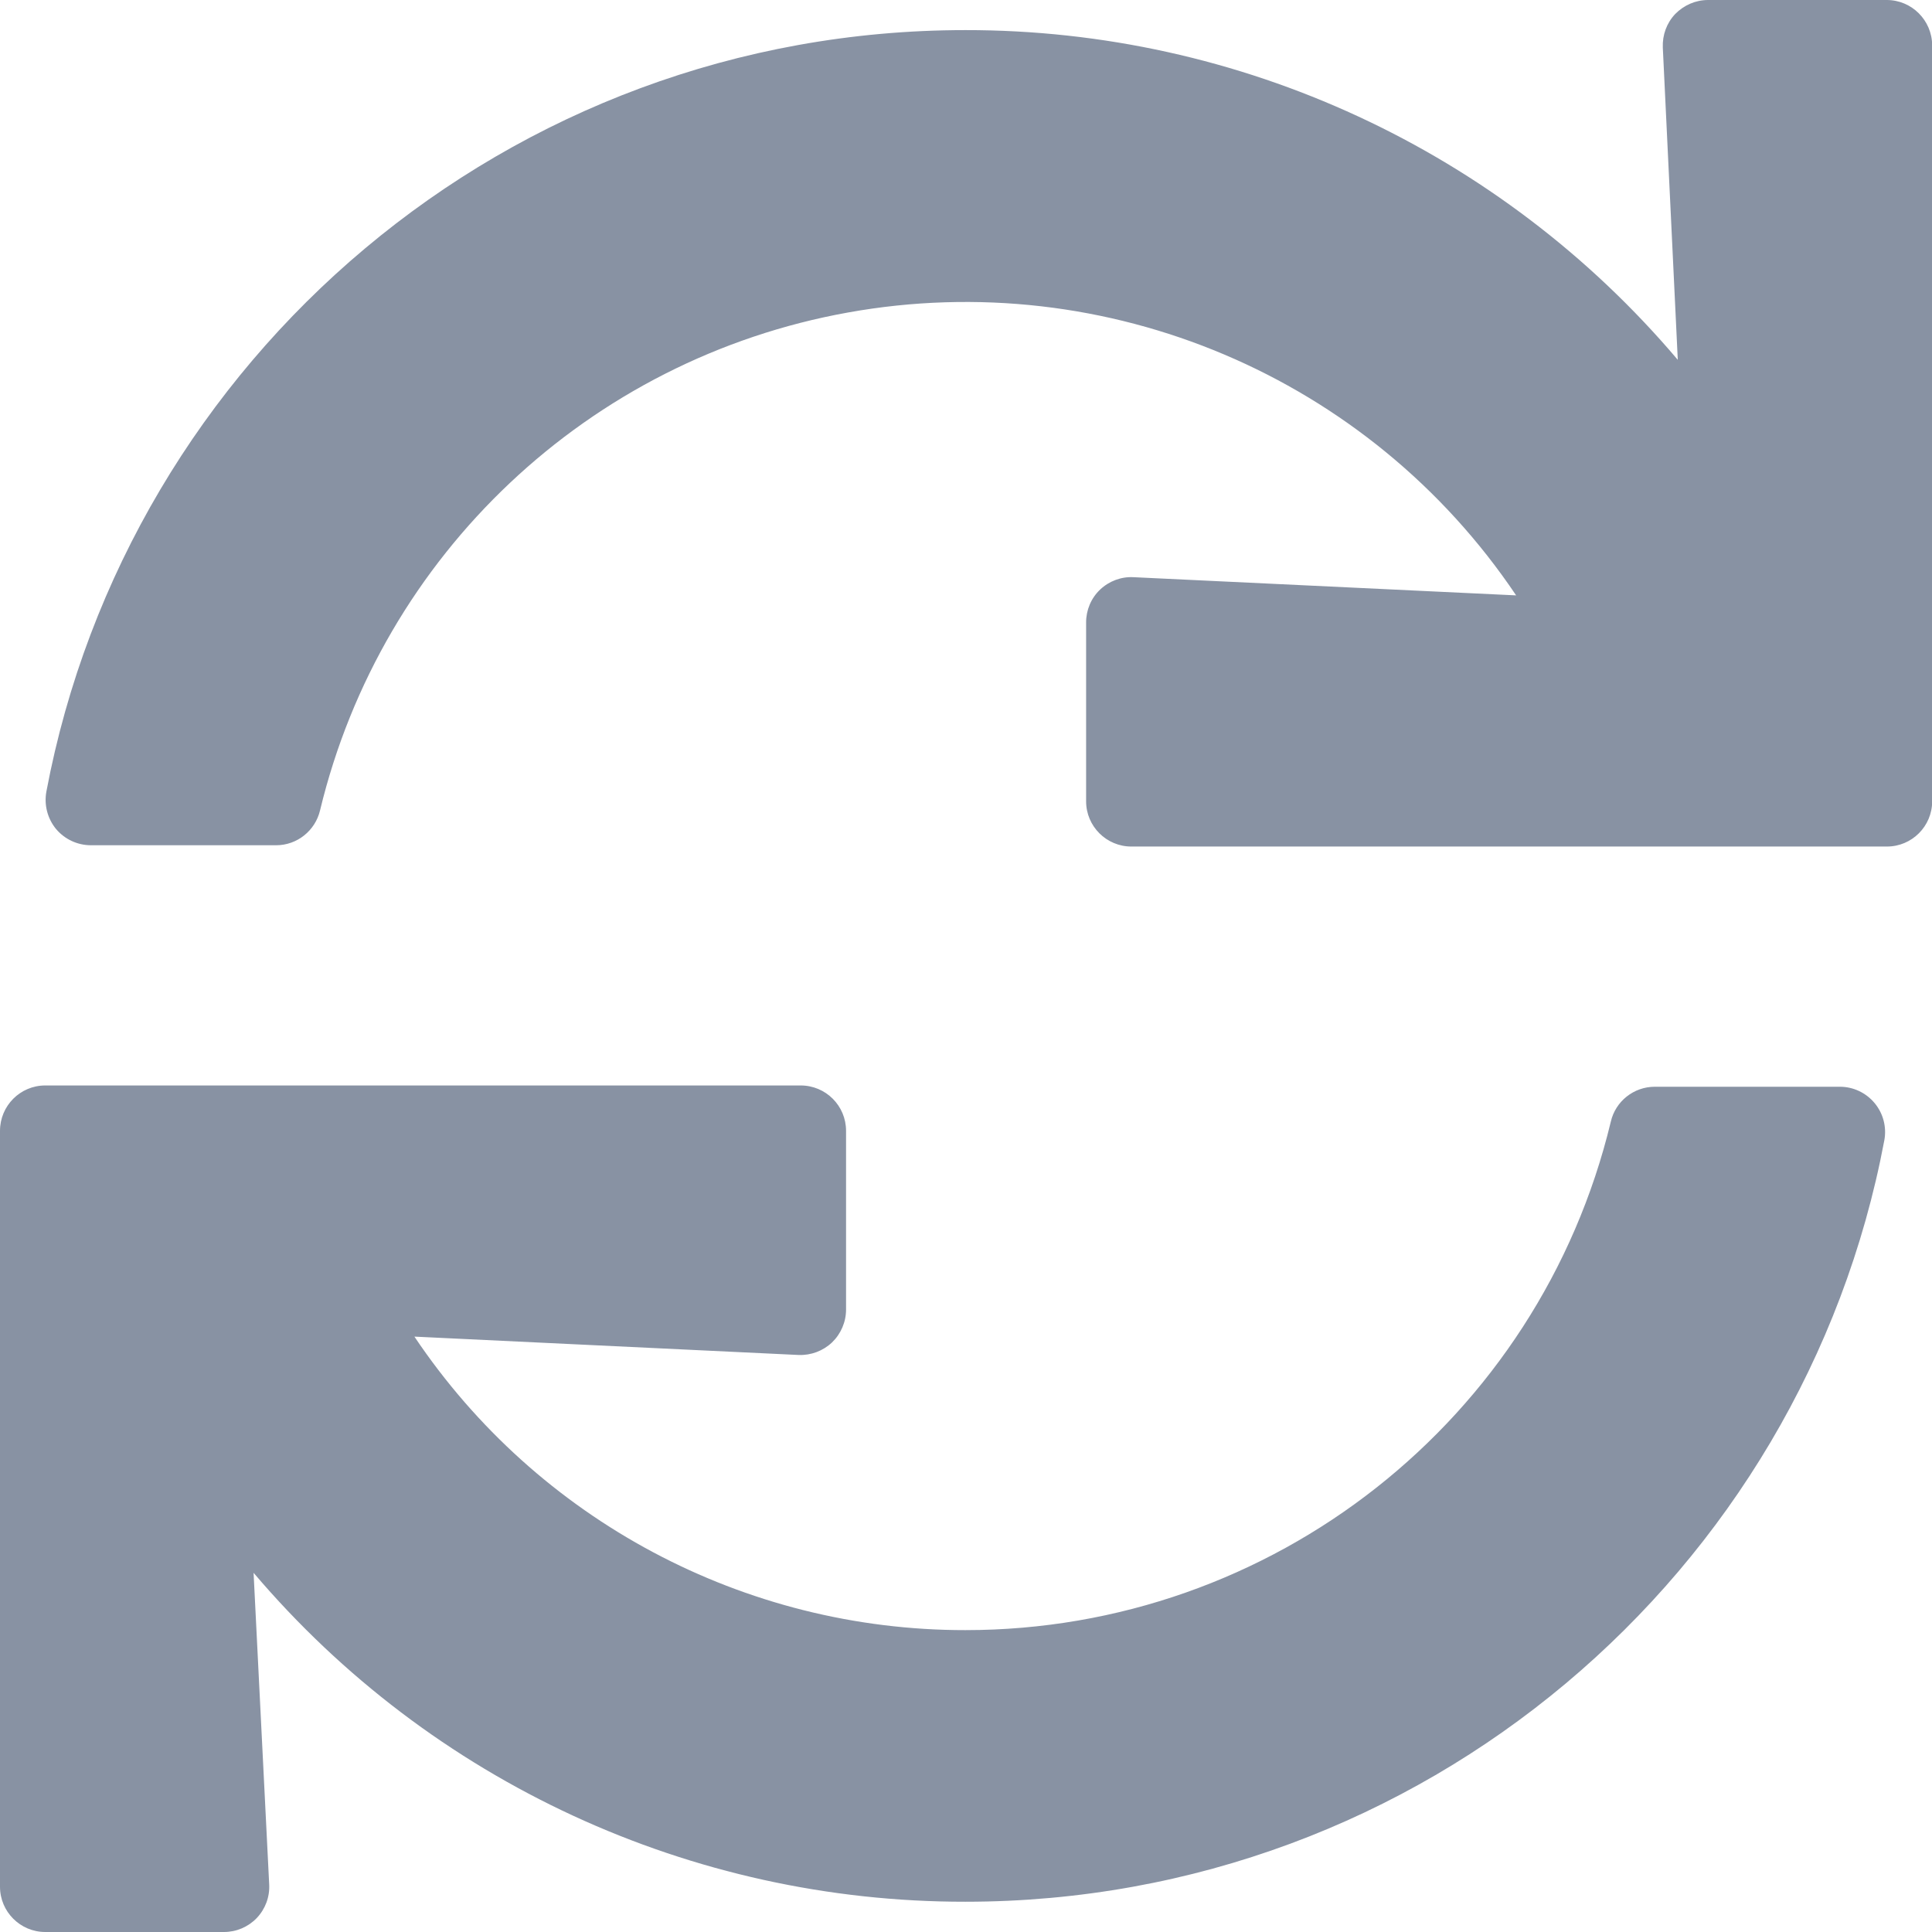 <svg xmlns="http://www.w3.org/2000/svg" width="12" height="12" viewBox="0 0 12 12">
    <g fill="none" fill-rule="evenodd">
        <g fill="#8892A3" fill-rule="nonzero">
            <g>
                <g>
                    <g>
                        <path d="M10.328.295l.093 1.94C9.32.935 7.701.185 5.996.187 3.158.187.795 2.225.288 4.917c-.015.083.007.167.06.232.054.064.133.101.217.101h1.15c.13 0 .243-.09.273-.217.383-1.59 1.67-2.803 3.279-3.092 1.61-.29 3.238.4 4.15 1.757L7.04 3.585c-.076-.004-.151.024-.207.077-.056.053-.087.127-.087.204v1.111c0 .155.126.281.281.281h4.693c.155 0 .281-.126.281-.281V.281C12 .126 11.874 0 11.719 0h-1.11c-.077 0-.15.032-.204.087-.053.056-.08.13-.077.208zm-4.332 9.83c-1.373.001-2.657-.683-3.422-1.823l2.386.114c.077.003.152-.025.208-.078.055-.053.087-.127.087-.204v-1.11c0-.156-.126-.282-.282-.282H.281c-.155 0-.281.126-.281.282v4.695c0 .155.126.281.281.281h1.11c.077 0 .15-.031.204-.087.053-.056.081-.131.077-.208l-.097-1.936c1.102 1.298 2.719 2.045 4.421 2.043 2.839 0 5.201-2.037 5.708-4.73.015-.082-.007-.166-.06-.23-.054-.065-.133-.102-.216-.102h-1.15c-.13 0-.244.09-.273.217-.446 1.853-2.103 3.158-4.009 3.158z" transform="translate(-432, -502) translate(310, 182) translate(0, 307) translate(122, 13)"/>
                    </g>
                </g>
            </g>
        </g>
    </g>
</svg>
